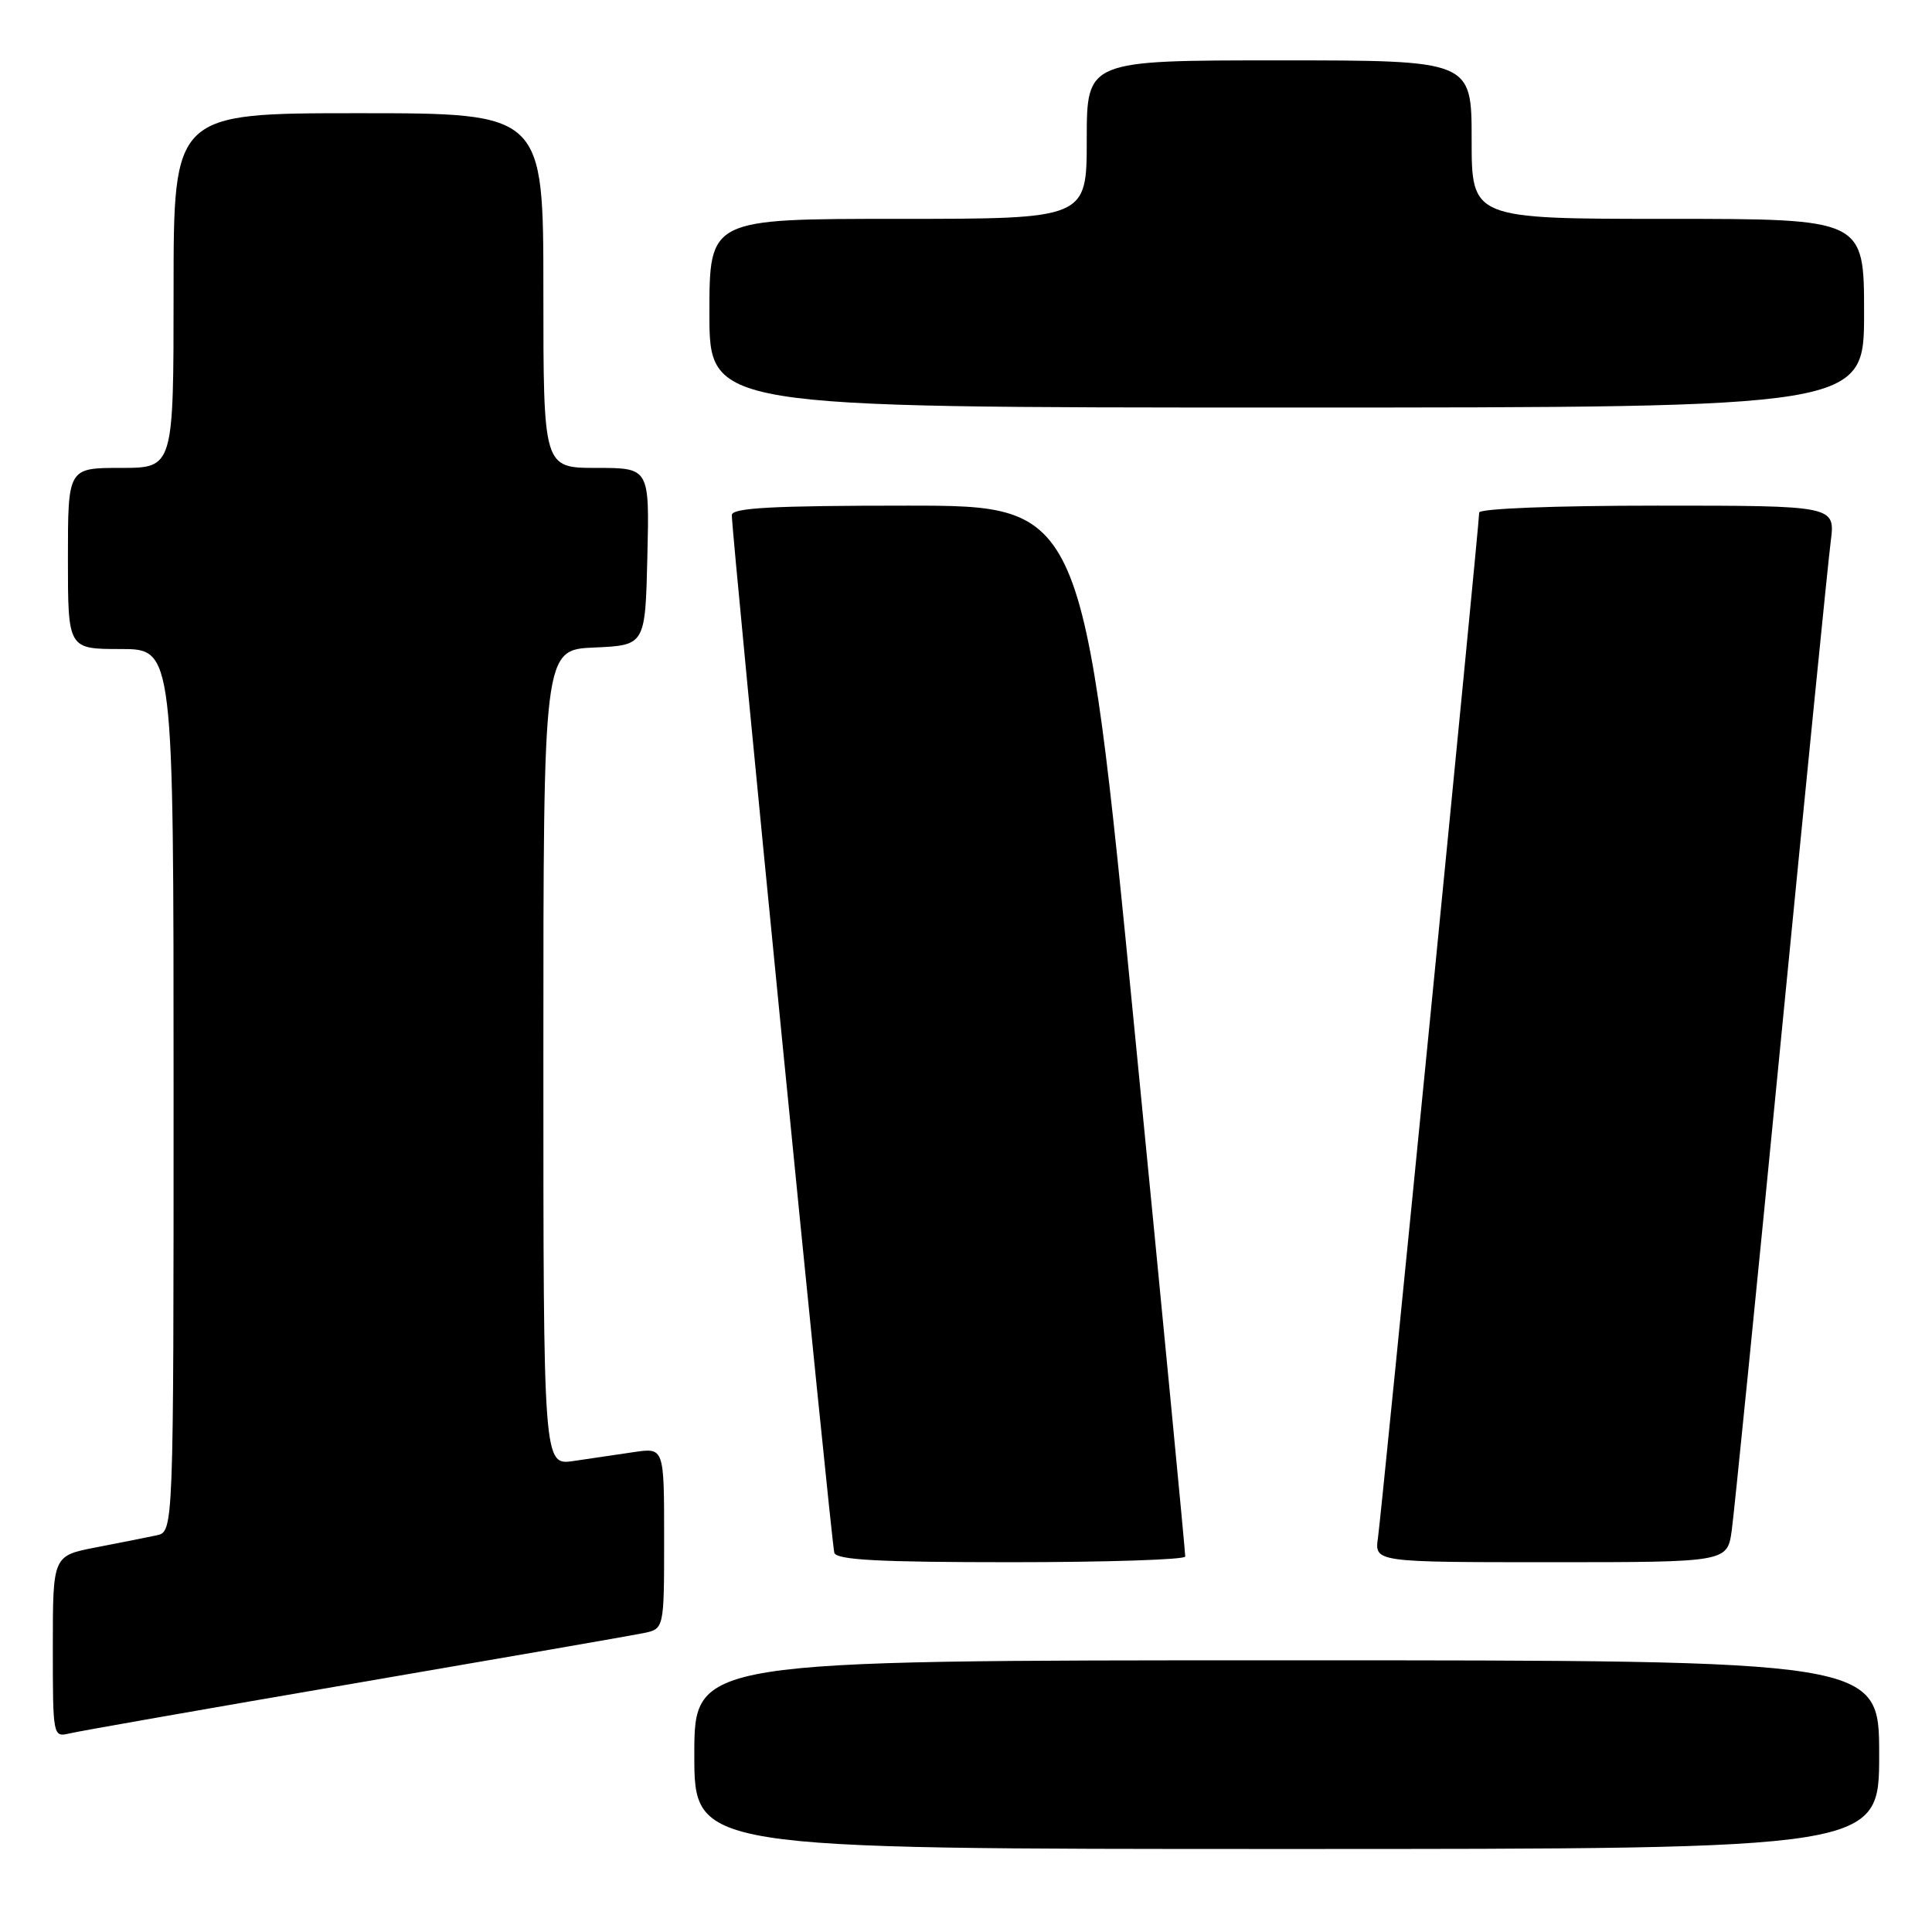 <?xml version="1.0" encoding="UTF-8" standalone="no"?>
<!DOCTYPE svg PUBLIC "-//W3C//DTD SVG 1.1//EN" "http://www.w3.org/Graphics/SVG/1.1/DTD/svg11.dtd" >
<svg xmlns="http://www.w3.org/2000/svg" xmlns:xlink="http://www.w3.org/1999/xlink" version="1.1" viewBox="0 0 256 256">
 <g >
 <path fill="currentColor"
d=" M 249.00 232.50 C 249.00 220.00 249.00 220.00 170.50 220.00 C 92.00 220.00 92.00 220.00 92.00 232.50 C 92.00 245.00 92.00 245.00 170.50 245.00 C 249.00 245.00 249.00 245.00 249.00 232.50 Z  M 47.00 223.05 C 66.53 219.70 83.74 216.71 85.25 216.40 C 88.00 215.84 88.00 215.84 88.00 203.83 C 88.00 191.82 88.00 191.82 84.00 192.41 C 81.80 192.74 78.20 193.26 76.00 193.59 C 72.00 194.18 72.00 194.18 72.00 140.13 C 72.00 86.09 72.00 86.09 78.75 85.80 C 85.50 85.50 85.50 85.50 85.78 73.75 C 86.06 62.00 86.06 62.00 79.03 62.00 C 72.00 62.00 72.00 62.00 72.00 38.50 C 72.00 15.00 72.00 15.00 47.50 15.00 C 23.00 15.00 23.00 15.00 23.00 38.50 C 23.00 62.00 23.00 62.00 16.00 62.00 C 9.00 62.00 9.00 62.00 9.00 74.00 C 9.00 86.00 9.00 86.00 16.00 86.00 C 23.00 86.00 23.00 86.00 23.00 144.48 C 23.00 202.96 23.00 202.96 20.75 203.44 C 19.51 203.71 15.91 204.42 12.75 205.03 C 7.00 206.14 7.00 206.14 7.00 218.18 C 7.00 230.16 7.01 230.21 9.25 229.68 C 10.49 229.38 27.48 226.40 47.00 223.05 Z  M 157.05 206.25 C 157.08 205.84 154.05 174.34 150.31 136.25 C 143.53 67.00 143.53 67.00 120.26 67.00 C 102.34 67.00 96.99 67.29 96.97 68.25 C 96.92 70.46 110.15 204.45 110.55 205.75 C 110.85 206.70 116.42 207.00 133.97 207.00 C 146.64 207.00 157.02 206.66 157.05 206.25 Z  M 229.47 202.75 C 229.79 200.41 232.74 171.05 236.01 137.50 C 239.29 103.95 242.24 74.36 242.58 71.75 C 243.19 67.00 243.19 67.00 219.59 67.00 C 205.92 67.00 196.00 67.39 196.00 67.92 C 196.00 69.47 183.09 200.28 182.59 203.75 C 182.13 207.00 182.13 207.00 205.50 207.00 C 228.88 207.00 228.88 207.00 229.47 202.75 Z  M 247.00 41.50 C 247.00 29.00 247.00 29.00 221.00 29.00 C 195.00 29.00 195.00 29.00 195.00 18.50 C 195.00 8.00 195.00 8.00 169.50 8.00 C 144.00 8.00 144.00 8.00 144.00 18.50 C 144.00 29.00 144.00 29.00 119.00 29.00 C 94.00 29.00 94.00 29.00 94.00 41.50 C 94.00 54.00 94.00 54.00 170.50 54.00 C 247.00 54.00 247.00 54.00 247.00 41.50 Z "/>
</g>
</svg>